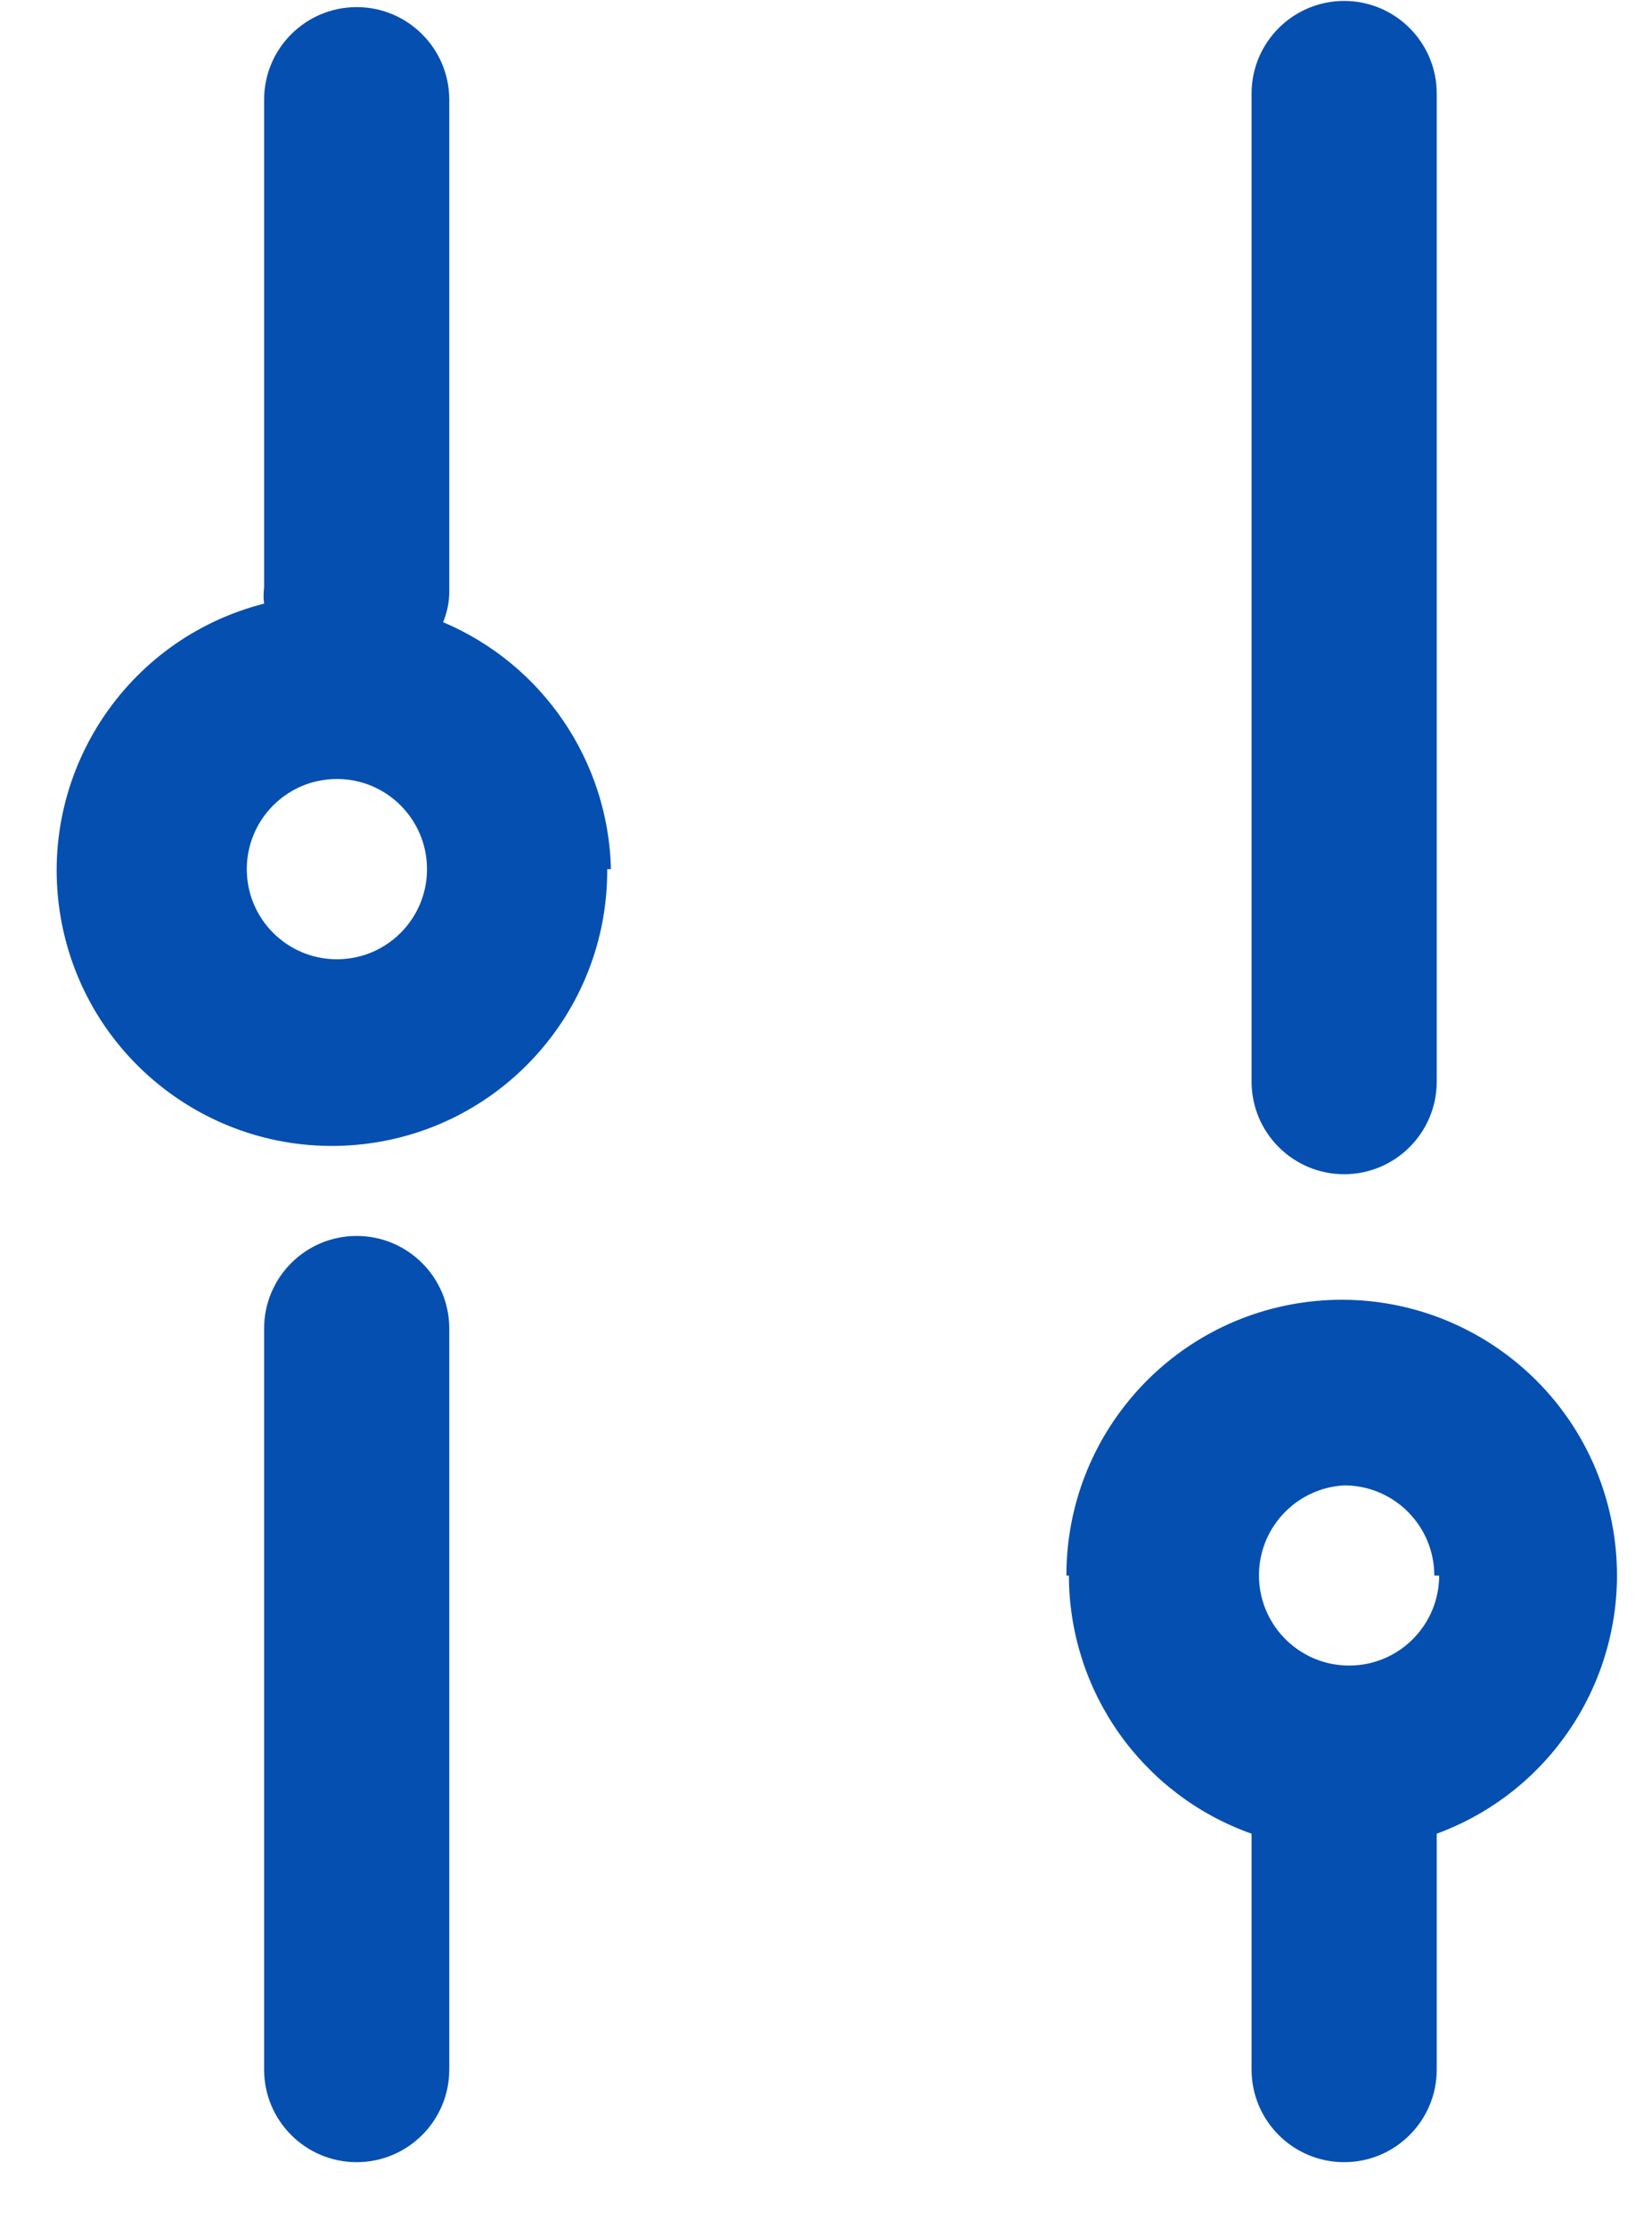 <svg width="23" height="31" viewBox="0 0 23 31" fill="none" xmlns="http://www.w3.org/2000/svg">
<path fill-rule="evenodd" clip-rule="evenodd" d="M8.506 12.095C8.47 10.589 7.555 9.245 6.169 8.658C6.221 8.532 6.251 8.398 6.255 8.262V1.388C6.255 0.676 5.677 0.099 4.966 0.099C4.254 0.099 3.677 0.676 3.677 1.388V8.177C3.667 8.251 3.667 8.326 3.677 8.4C1.743 8.892 0.51 10.786 0.843 12.754C1.177 14.722 2.964 16.104 4.953 15.932C6.941 15.76 8.464 14.091 8.454 12.095H8.506ZM3.436 12.095C3.436 11.402 3.998 10.84 4.691 10.84C5.383 10.84 5.945 11.402 5.945 12.095C5.945 12.788 5.383 13.349 4.691 13.349C3.998 13.349 3.436 12.788 3.436 12.095Z" fill="#054FB0"/>
<path d="M3.677 28.799V18.488C3.677 17.776 4.254 17.199 4.966 17.199C5.677 17.199 6.255 17.776 6.255 18.488V28.799C6.255 29.511 5.677 30.088 4.966 30.088C4.254 30.088 3.677 29.511 3.677 28.799Z" fill="#054FB0"/>
<path fill-rule="evenodd" clip-rule="evenodd" d="M17.425 25.517C15.903 24.978 14.884 23.54 14.882 21.925H14.847C14.845 19.982 16.297 18.344 18.227 18.114C20.157 17.885 21.953 19.136 22.406 21.026C22.86 22.916 21.827 24.846 20.003 25.517V28.799C20.003 29.511 19.426 30.088 18.714 30.088C18.002 30.088 17.425 29.511 17.425 28.799V25.517ZM18.805 23.177C19.488 23.166 20.036 22.608 20.037 21.925H19.969C19.969 21.232 19.407 20.67 18.714 20.67C18.031 20.708 17.504 21.285 17.529 21.968C17.554 22.651 18.121 23.189 18.805 23.177Z" fill="#054FB0"/>
<path d="M17.425 15.051V1.302C17.425 0.591 18.002 0.013 18.714 0.013C19.426 0.013 20.003 0.591 20.003 1.302V15.051C20.003 15.762 19.426 16.34 18.714 16.34C18.002 16.34 17.425 15.762 17.425 15.051Z" fill="#054FB0"/>
</svg>

